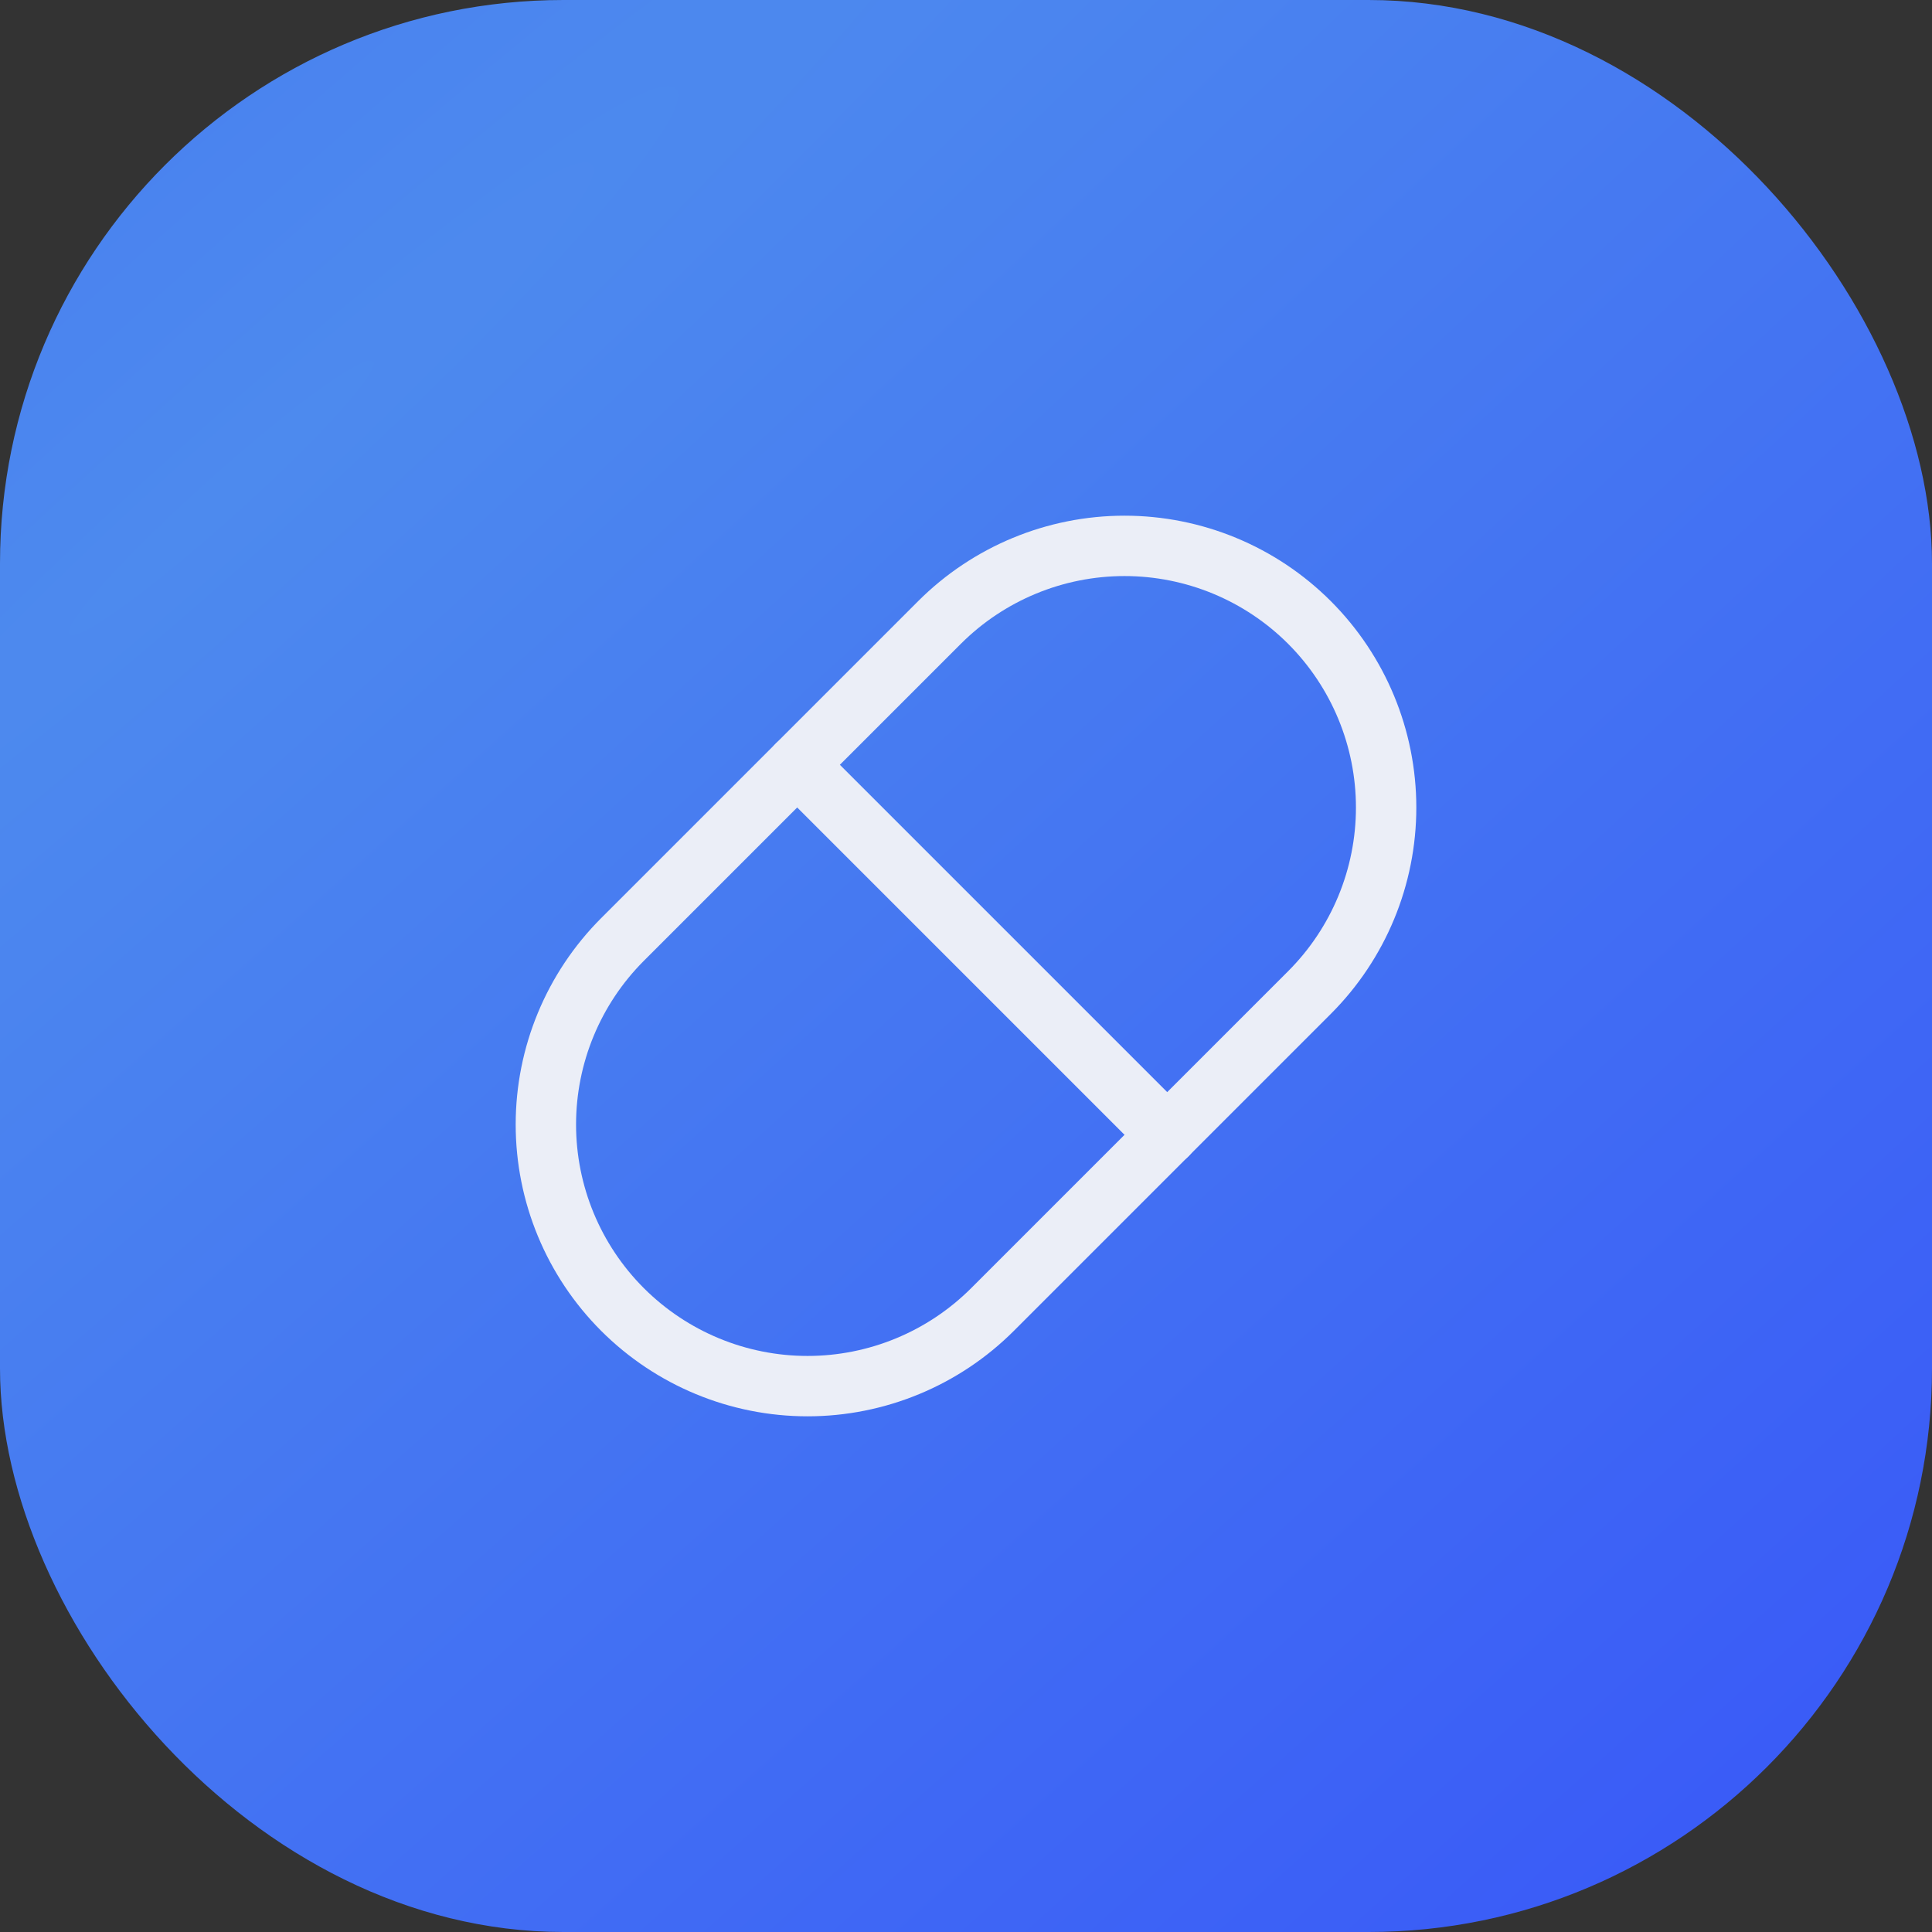 <svg width="48" height="48" viewBox="0 0 48 48" fill="none" xmlns="http://www.w3.org/2000/svg">
<rect x="0" y="0" width="48" height="48" fill="#333333" stroke="none"/>
<rect width="48" height="48" rx="14" fill="url(#paint0_radial_364_13814)"/>
<g clip-path="url(#clip0_364_13814)">
<path d="M23.341 15.466C24.561 14.247 26.214 13.562 27.938 13.562C29.662 13.562 31.315 14.247 32.534 15.466C33.753 16.686 34.438 18.339 34.438 20.063C34.438 21.787 33.753 23.44 32.534 24.659L24.659 32.534C23.44 33.753 21.787 34.438 20.063 34.438C18.339 34.438 16.686 33.753 15.466 32.534C14.247 31.315 13.562 29.662 13.562 27.938C13.562 26.214 14.247 24.561 15.466 23.341L23.341 15.466Z" stroke="#EBEEF7" stroke-width="1.5" stroke-linecap="round" stroke-linejoin="round"/>
<path d="M19.807 19.002L29 28.195" stroke="#EBEEF7" stroke-width="1.5" stroke-linecap="round" stroke-linejoin="round"/>
</g>
<defs>
<radialGradient id="paint0_radial_364_13814" cx="0" cy="0" r="1" gradientUnits="userSpaceOnUse" gradientTransform="translate(6.698 12.316) rotate(47.537) scale(90.321 892.545)">
<stop stop-color="#4D8AEE"/>
<stop offset="1" stop-color="#2932FF"/>
</radialGradient>
<clipPath id="clip0_364_13814">
<rect width="24" height="24" fill="white" transform="translate(12 12)"/>
</clipPath>
</defs>
</svg>
